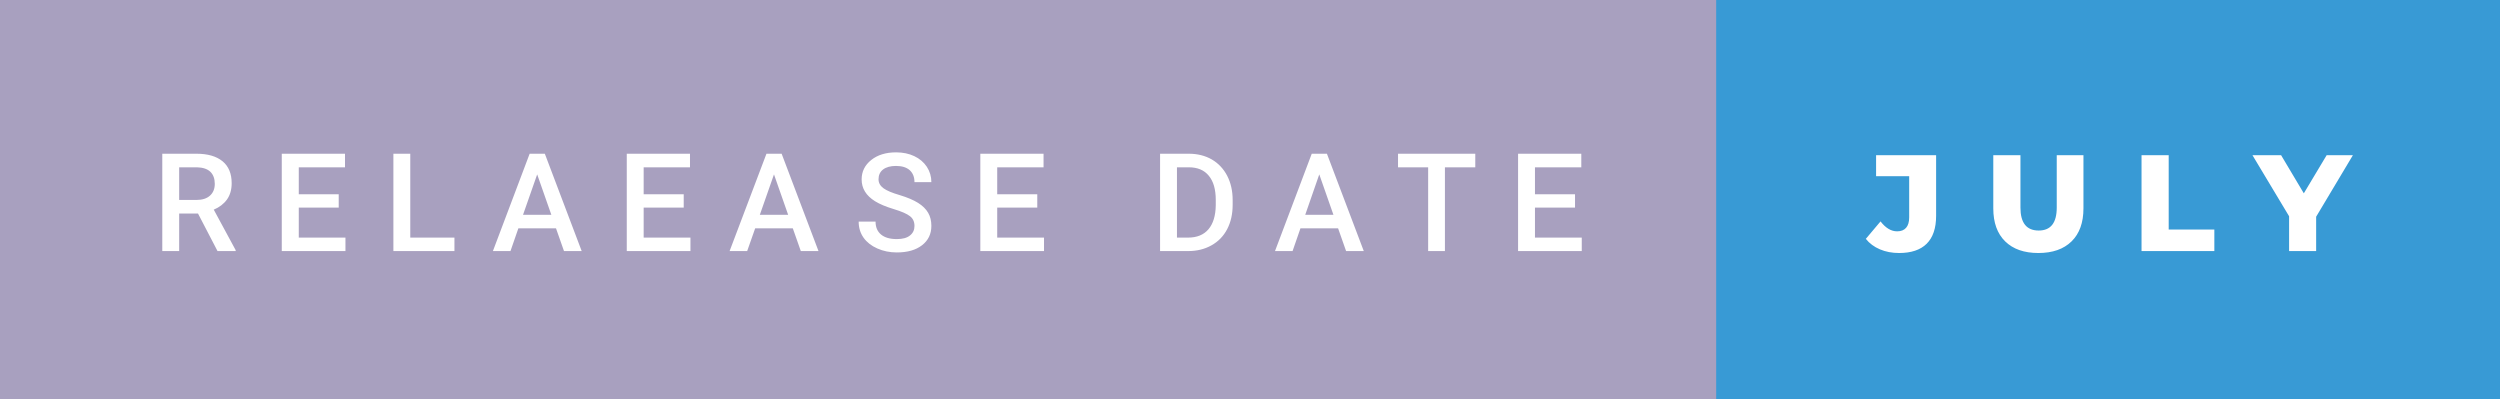 <svg xmlns="http://www.w3.org/2000/svg" width="219.06" height="35" viewBox="0 0 219.06 35"><rect x="0" y="0" width="219.06" height="35" fill="#333333" stroke="none"/><rect class="svg__rect" x="0" y="0" width="152.38" height="35" fill="#A8A0BF"/><rect class="svg__rect" x="150.38" y="0" width="68.68" height="35" fill="#389AD5"/><path class="svg__text" d="M15.70 22L14.22 22L14.22 13.47L17.22 13.47Q18.69 13.47 19.50 14.13Q20.30 14.79 20.30 16.05L20.30 16.05Q20.30 16.90 19.89 17.48Q19.47 18.06 18.73 18.37L18.73 18.37L20.65 21.92L20.65 22L19.06 22L17.35 18.71L15.70 18.71L15.70 22ZM15.70 14.66L15.70 17.52L17.22 17.52Q17.97 17.52 18.39 17.15Q18.82 16.77 18.82 16.11L18.82 16.11Q18.82 15.43 18.43 15.05Q18.04 14.68 17.26 14.66L17.26 14.66L15.70 14.66ZM30.27 22L24.69 22L24.69 13.47L30.23 13.47L30.23 14.66L26.18 14.66L26.18 17.02L29.68 17.02L29.68 18.19L26.18 18.19L26.18 20.82L30.27 20.82L30.27 22ZM39.82 22L34.47 22L34.47 13.47L35.95 13.47L35.95 20.82L39.82 20.82L39.82 22ZM44.73 22L43.19 22L46.41 13.47L47.74 13.47L50.97 22L49.42 22L48.72 20.01L45.42 20.01L44.73 22ZM47.07 15.28L45.83 18.82L48.31 18.82L47.07 15.28ZM60.50 22L54.92 22L54.92 13.47L60.46 13.47L60.46 14.66L56.40 14.66L56.40 17.02L59.91 17.02L59.91 18.19L56.40 18.19L56.40 20.82L60.50 20.82L60.50 22ZM65.47 22L63.93 22L67.16 13.47L68.49 13.47L71.72 22L70.17 22L69.47 20.01L66.17 20.01L65.47 22ZM67.82 15.28L66.58 18.82L69.06 18.82L67.82 15.28ZM75.24 19.42L75.24 19.42L76.72 19.42Q76.72 20.15 77.20 20.55Q77.68 20.95 78.58 20.95L78.58 20.95Q79.35 20.95 79.74 20.63Q80.13 20.32 80.13 19.80L80.13 19.80Q80.13 19.24 79.73 18.94Q79.34 18.63 78.31 18.32Q77.28 18.01 76.67 17.63L76.67 17.63Q75.50 16.90 75.50 15.72L75.50 15.72Q75.50 14.69 76.34 14.02Q77.18 13.35 78.52 13.35L78.52 13.35Q79.41 13.35 80.11 13.68Q80.81 14.01 81.21 14.61Q81.61 15.22 81.61 15.96L81.61 15.96L80.13 15.96Q80.13 15.29 79.71 14.91Q79.29 14.54 78.51 14.54L78.51 14.54Q77.79 14.54 77.38 14.85Q76.98 15.16 76.98 15.71L76.98 15.71Q76.98 16.18 77.42 16.50Q77.85 16.81 78.85 17.10Q79.84 17.40 80.45 17.78Q81.05 18.16 81.33 18.65Q81.61 19.13 81.61 19.79L81.61 19.79Q81.61 20.86 80.79 21.49Q79.98 22.12 78.58 22.12L78.58 22.12Q77.65 22.12 76.87 21.77Q76.10 21.43 75.67 20.83Q75.24 20.22 75.24 19.42ZM91.48 22L85.90 22L85.90 13.47L91.44 13.47L91.44 14.66L87.38 14.66L87.38 17.02L90.89 17.02L90.89 18.19L87.38 18.19L87.38 20.82L91.48 20.82L91.48 22ZM104.11 22L101.65 22L101.65 13.47L104.17 13.47Q105.30 13.47 106.18 13.97Q107.05 14.48 107.53 15.40Q108.01 16.33 108.01 17.52L108.01 17.52L108.01 17.95Q108.01 19.16 107.53 20.08Q107.05 21.00 106.15 21.50Q105.26 22 104.11 22L104.11 22ZM103.13 14.66L103.13 20.82L104.10 20.82Q105.27 20.82 105.89 20.09Q106.51 19.36 106.53 17.99L106.53 17.99L106.53 17.52Q106.53 16.13 105.92 15.40Q105.32 14.66 104.17 14.66L104.17 14.66L103.13 14.66ZM113.26 22L111.72 22L114.94 13.47L116.27 13.47L119.50 22L117.95 22L117.25 20.01L113.95 20.01L113.26 22ZM115.60 15.28L114.37 18.82L116.84 18.82L115.60 15.28ZM125.14 14.66L122.50 14.66L122.50 13.47L129.27 13.47L129.27 14.66L126.61 14.66L126.61 22L125.14 22L125.14 14.66ZM138.60 22L133.02 22L133.02 13.47L138.56 13.47L138.56 14.66L134.50 14.66L134.50 17.02L138.01 17.02L138.01 18.19L134.50 18.19L134.50 20.82L138.60 20.82L138.60 22Z" fill="#FFFFFF"/><path class="svg__text" d="M163.49 20.93L163.49 20.93L164.78 19.40Q165.45 20.27 166.23 20.27L166.23 20.27Q166.23 20.27 166.24 20.27L166.24 20.27Q166.75 20.27 167.02 19.96Q167.29 19.65 167.29 19.05L167.29 19.05L167.29 15.44L164.39 15.44L164.39 13.60L169.65 13.60L169.65 18.91Q169.65 20.54 168.82 21.36Q168.00 22.17 166.41 22.17L166.41 22.17Q165.48 22.17 164.73 21.85Q163.97 21.53 163.49 20.93ZM174.66 18.26L174.66 18.26L174.66 13.60L177.04 13.60L177.04 18.19Q177.04 20.20 178.64 20.20L178.64 20.20Q180.22 20.20 180.22 18.19L180.22 18.19L180.22 13.60L182.56 13.60L182.56 18.26Q182.56 20.13 181.52 21.15Q180.48 22.17 178.61 22.17L178.61 22.17Q176.74 22.17 175.70 21.15Q174.66 20.13 174.66 18.26ZM194.03 22L187.65 22L187.65 13.60L190.03 13.60L190.03 20.11L194.03 20.11L194.03 22ZM200.58 18.95L197.37 13.60L199.88 13.60L201.87 16.94L203.87 13.60L206.17 13.60L202.95 18.99L202.95 22L200.58 22L200.58 18.95Z" fill="#FFFFFF" x="163.38"/></svg>